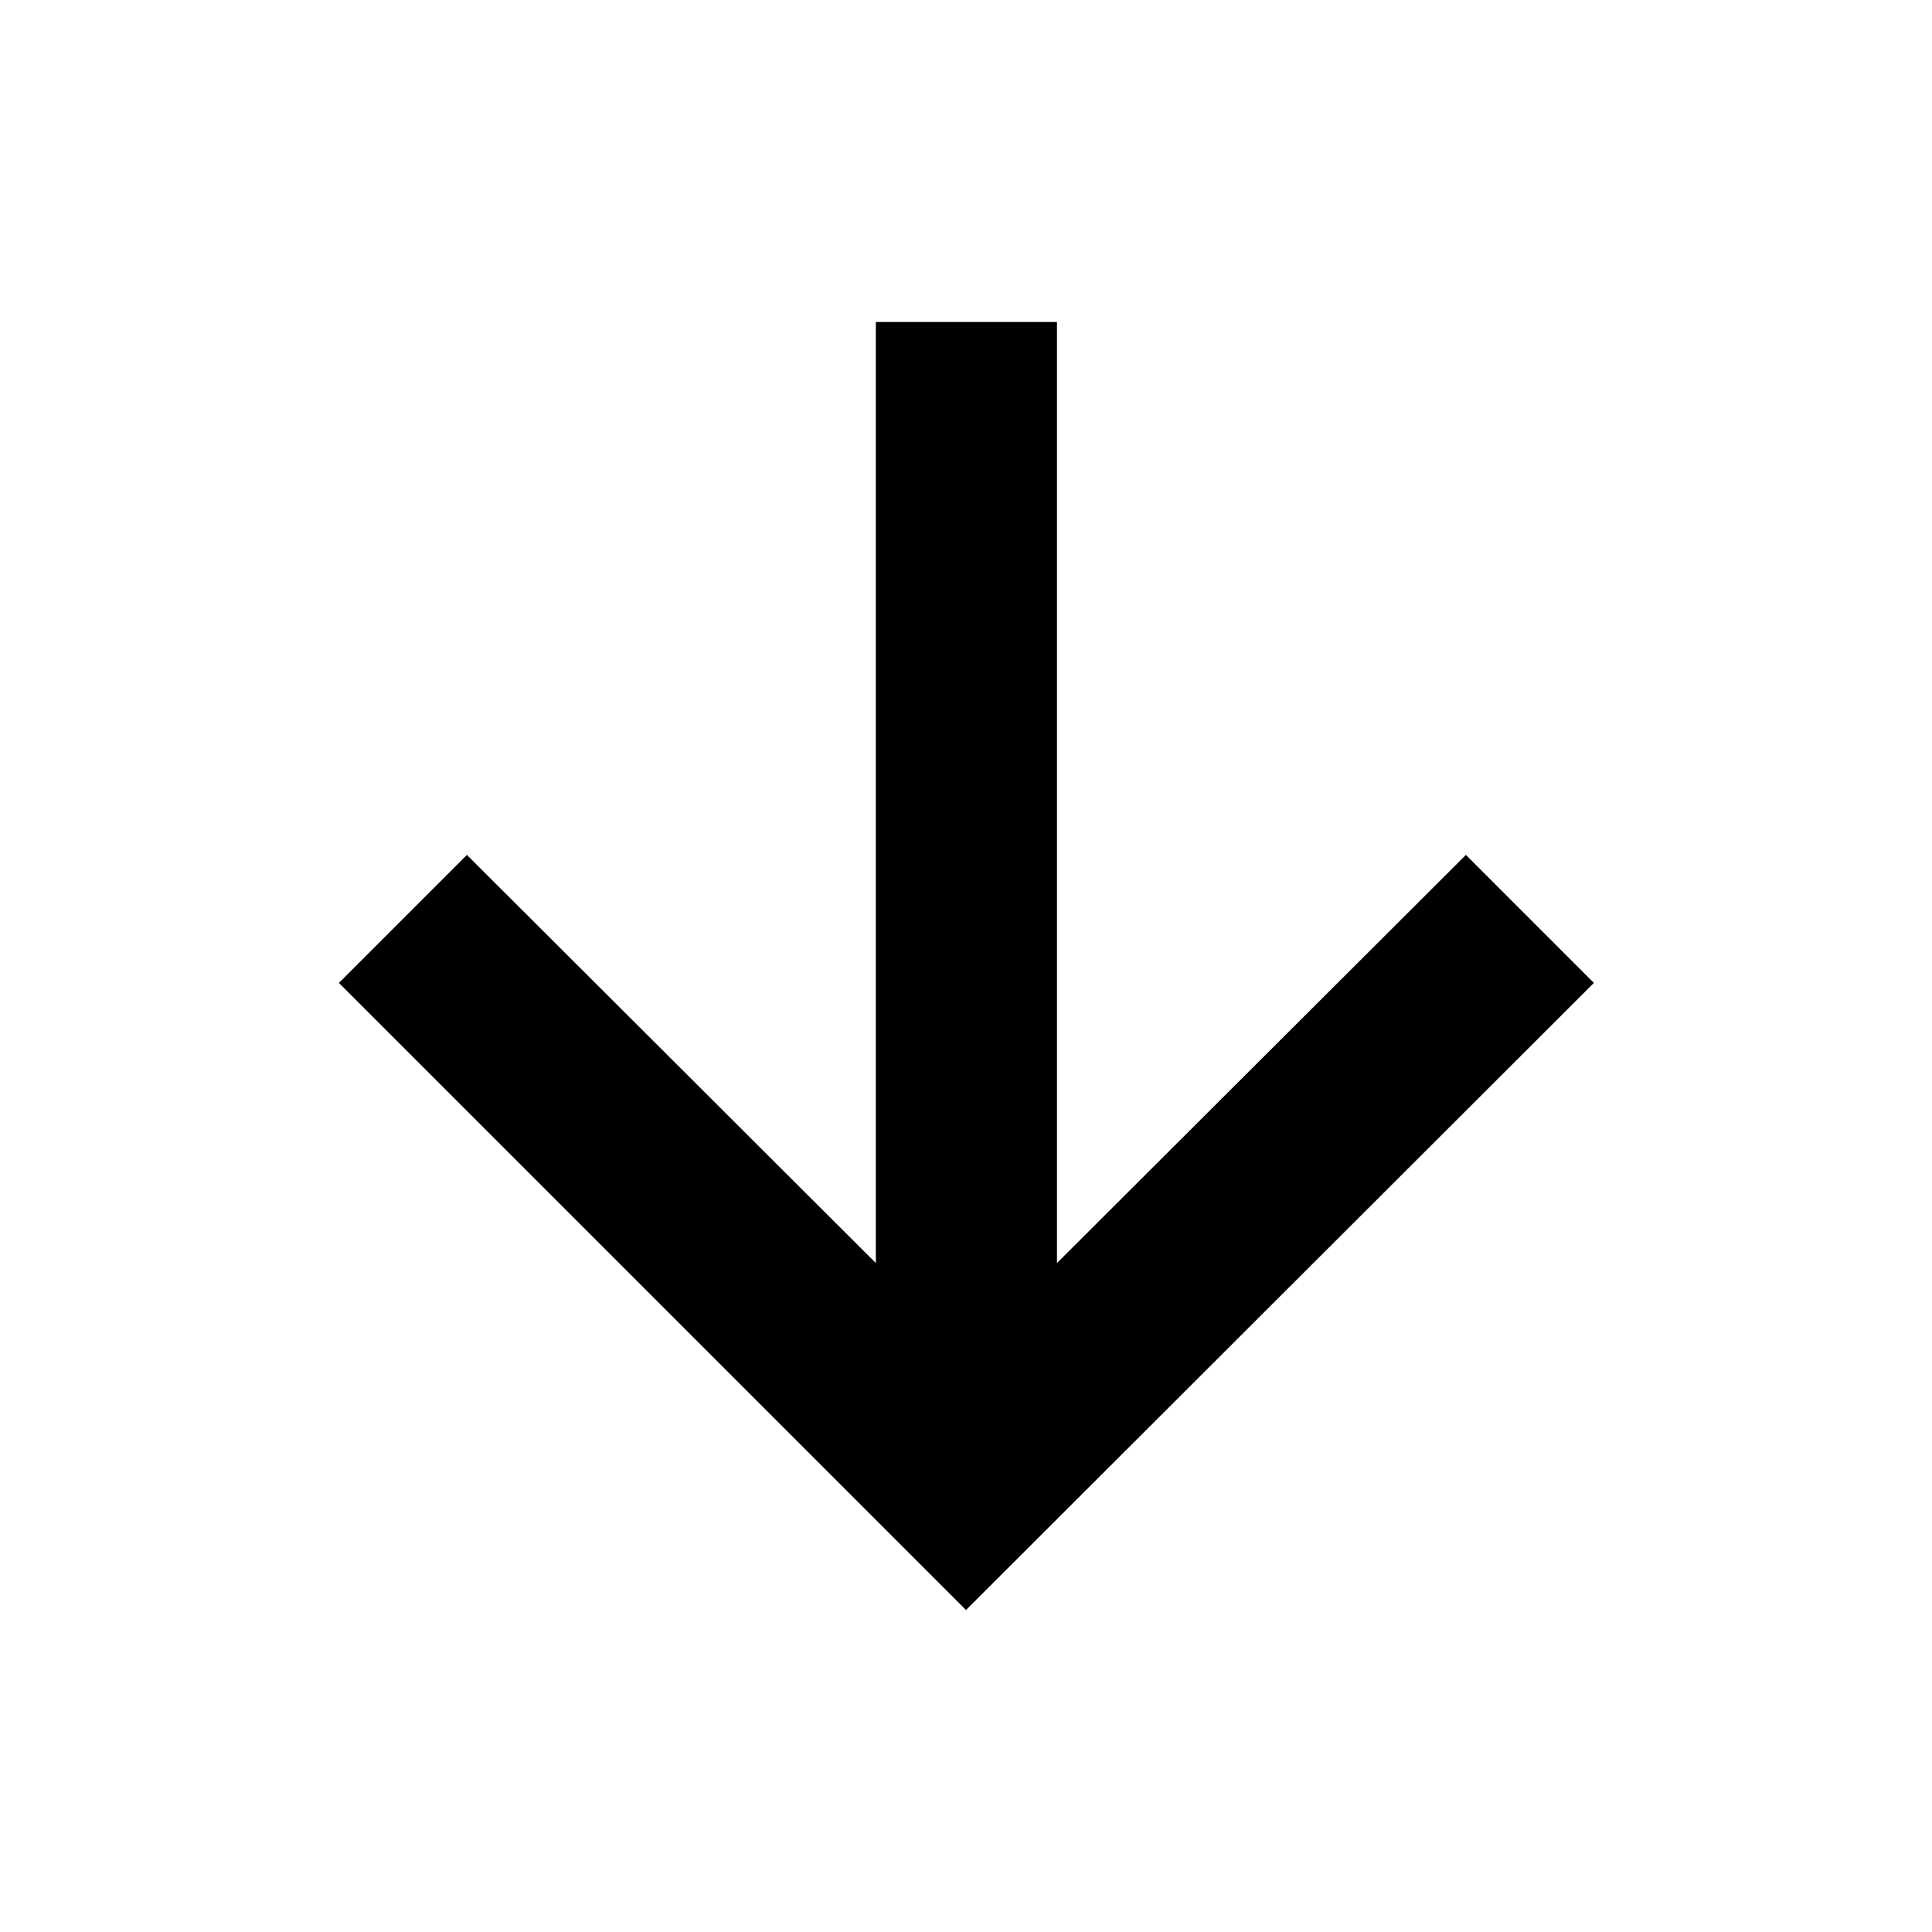 <svg id="Layer_1" data-name="Layer 1" xmlns="http://www.w3.org/2000/svg" viewBox="0 0 24 24"><title>arrow-down</title><path d="M10.88,15.69V4h2.25V15.69l5.08-5.07,1.59,1.59L12,20,4.21,12.21,5.8,10.62Z"/></svg>